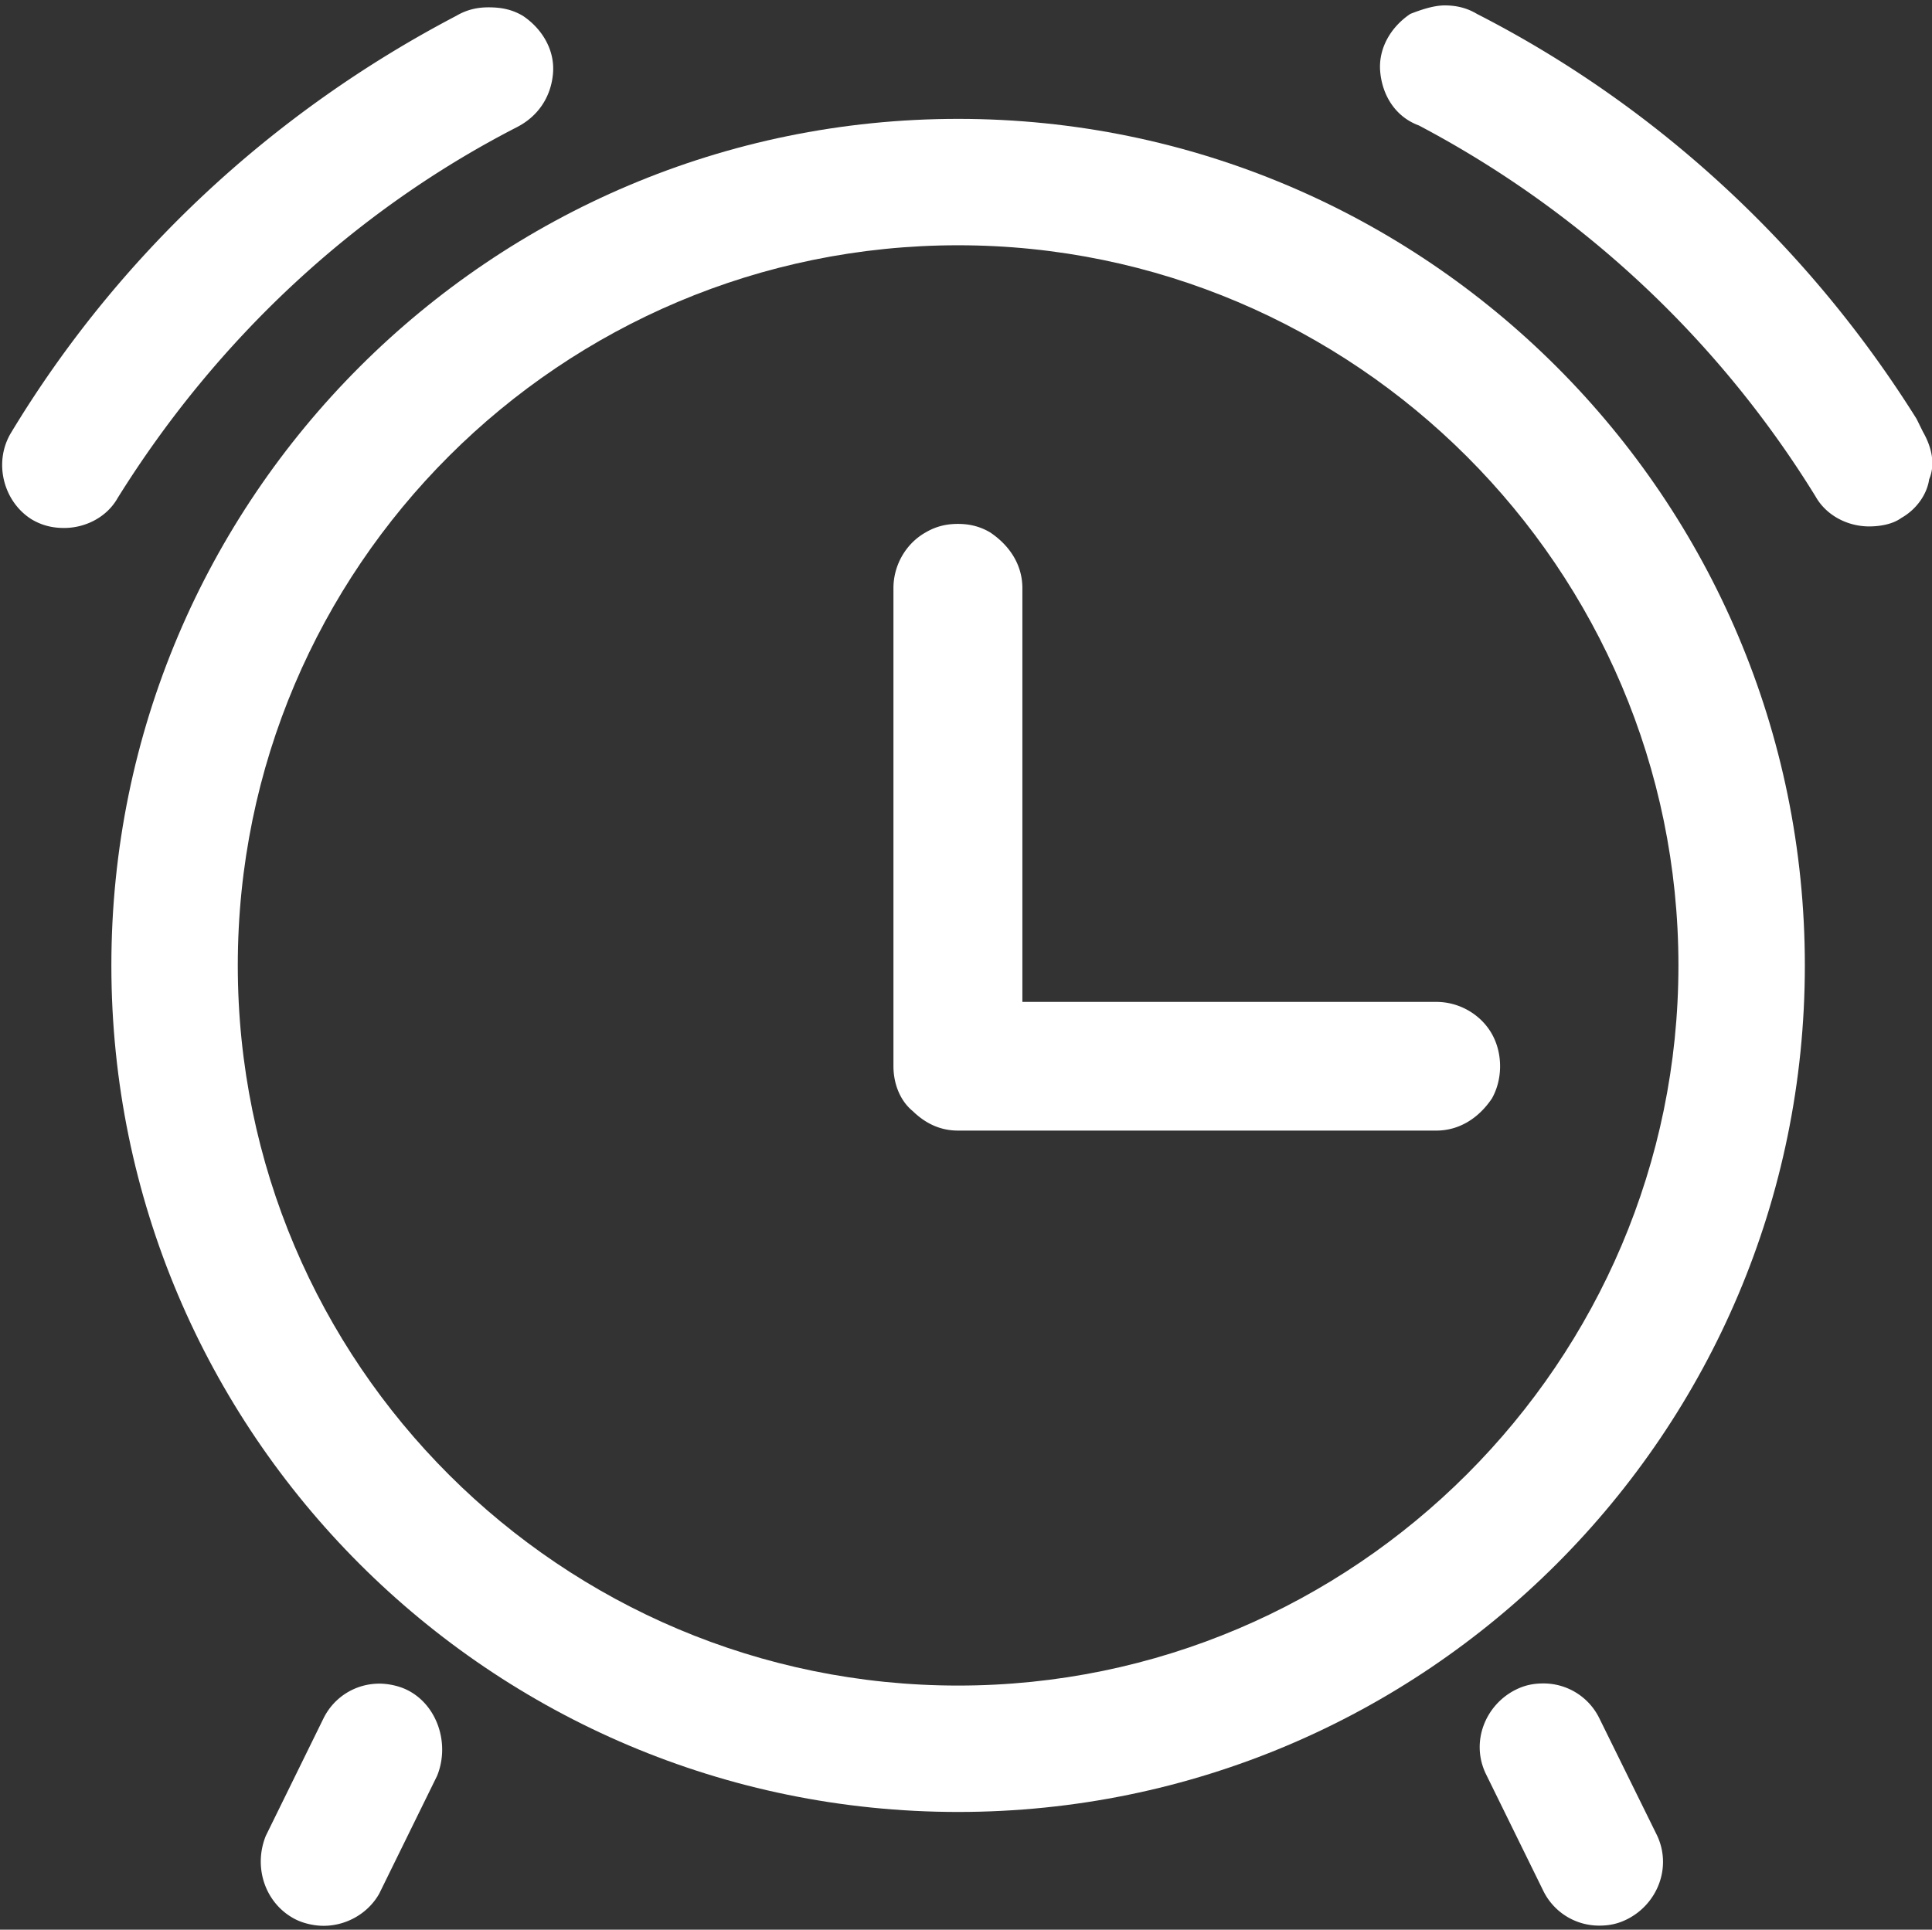 <?xml version="1.0" standalone="no"?><!DOCTYPE svg PUBLIC "-//W3C//DTD SVG 1.1//EN" "http://www.w3.org/Graphics/SVG/1.1/DTD/svg11.dtd"><svg t="1645950884656" class="icon" viewBox="0 0 1025 1024" version="1.1" xmlns="http://www.w3.org/2000/svg" p-id="5170" xmlns:xlink="http://www.w3.org/1999/xlink" width="32.031" height="32"><rect x="0" y="0" width="1025" height="1024" fill="#333333" stroke="none"/><defs><style type="text/css"></style></defs><path d="M274.022 67.584c11.366-5.734 18.227-15.974 19.354-28.467 1.126-12.493-5.734-23.859-15.974-30.72-5.734-3.379-11.366-4.506-18.227-4.506-5.734 0-11.366 1.126-17.101 4.506-97.792 51.2-179.712 127.386-236.544 221.798-9.114 15.872-3.379 36.352 11.366 45.466 5.734 3.379 11.366 4.506 17.101 4.506 11.366 0 22.733-5.734 28.467-15.974 52.326-83.968 125.133-152.166 211.558-196.608z m574.362 843.981a32.932 32.932 0 0 0-29.594-18.227c-5.734 0-10.24 1.126-14.746 3.379-15.872 7.987-23.859 27.341-15.872 44.339l30.72 62.566a32.932 32.932 0 0 0 29.594 18.227c5.734 0 10.24-1.126 14.746-3.379 15.974-7.987 23.859-27.341 15.974-44.339l-30.822-62.566zM216.064 896.819c-4.506-2.253-10.24-3.379-14.746-3.379-12.493 0-23.859 6.861-29.594 18.227l-30.72 62.566c-6.861 17.101 0 36.352 15.872 44.339 4.506 2.253 10.24 3.379 14.746 3.379 12.493 0 23.859-6.861 29.594-17.101l30.72-62.566c6.861-17.101 0-37.581-15.872-45.466z m292.25-296.858h253.645c12.493 0 22.733-6.861 29.594-17.101 5.734-10.24 5.734-23.859 0-34.099s-17.101-17.101-29.594-17.101H542.413V312.115c0-12.493-6.861-22.733-17.101-29.594-5.734-3.379-11.366-4.506-17.101-4.506-5.734 0-11.366 1.126-17.101 4.506-10.24 5.734-17.101 17.101-17.101 29.594v253.645c0 9.114 3.379 18.227 10.24 23.859 7.066 6.861 14.95 10.342 24.064 10.342z m511.898-370.79l-3.379-6.861C959.898 131.277 879.104 56.218 783.565 7.373c-5.632-3.379-11.366-4.506-17.101-4.506-5.734 0-12.493 2.253-18.227 4.506-10.24 6.861-17.101 18.227-15.974 30.72 1.126 12.493 7.987 23.859 20.48 28.467a546.888 546.888 0 0 1 210.432 196.813c5.734 10.24 17.101 15.974 28.467 15.974 5.734 0 12.493-1.126 17.101-4.506 7.987-4.506 13.619-12.493 14.746-20.48 3.482-8.192 1.229-17.306-3.277-25.19z m0 0" p-id="5171" fill="#ffffff"></path><path d="M508.314 63.078c-247.91 0-449.229 201.318-449.229 449.229S260.403 961.536 508.314 961.536s449.229-201.318 449.229-449.229S756.326 63.078 508.314 63.078z m0 67.072c210.432 0 382.157 171.725 382.157 382.157S718.746 894.464 508.314 894.464 126.157 723.866 126.157 512.307s171.725-382.157 382.157-382.157z m0 0" p-id="5172" fill="#ffffff"></path></svg>